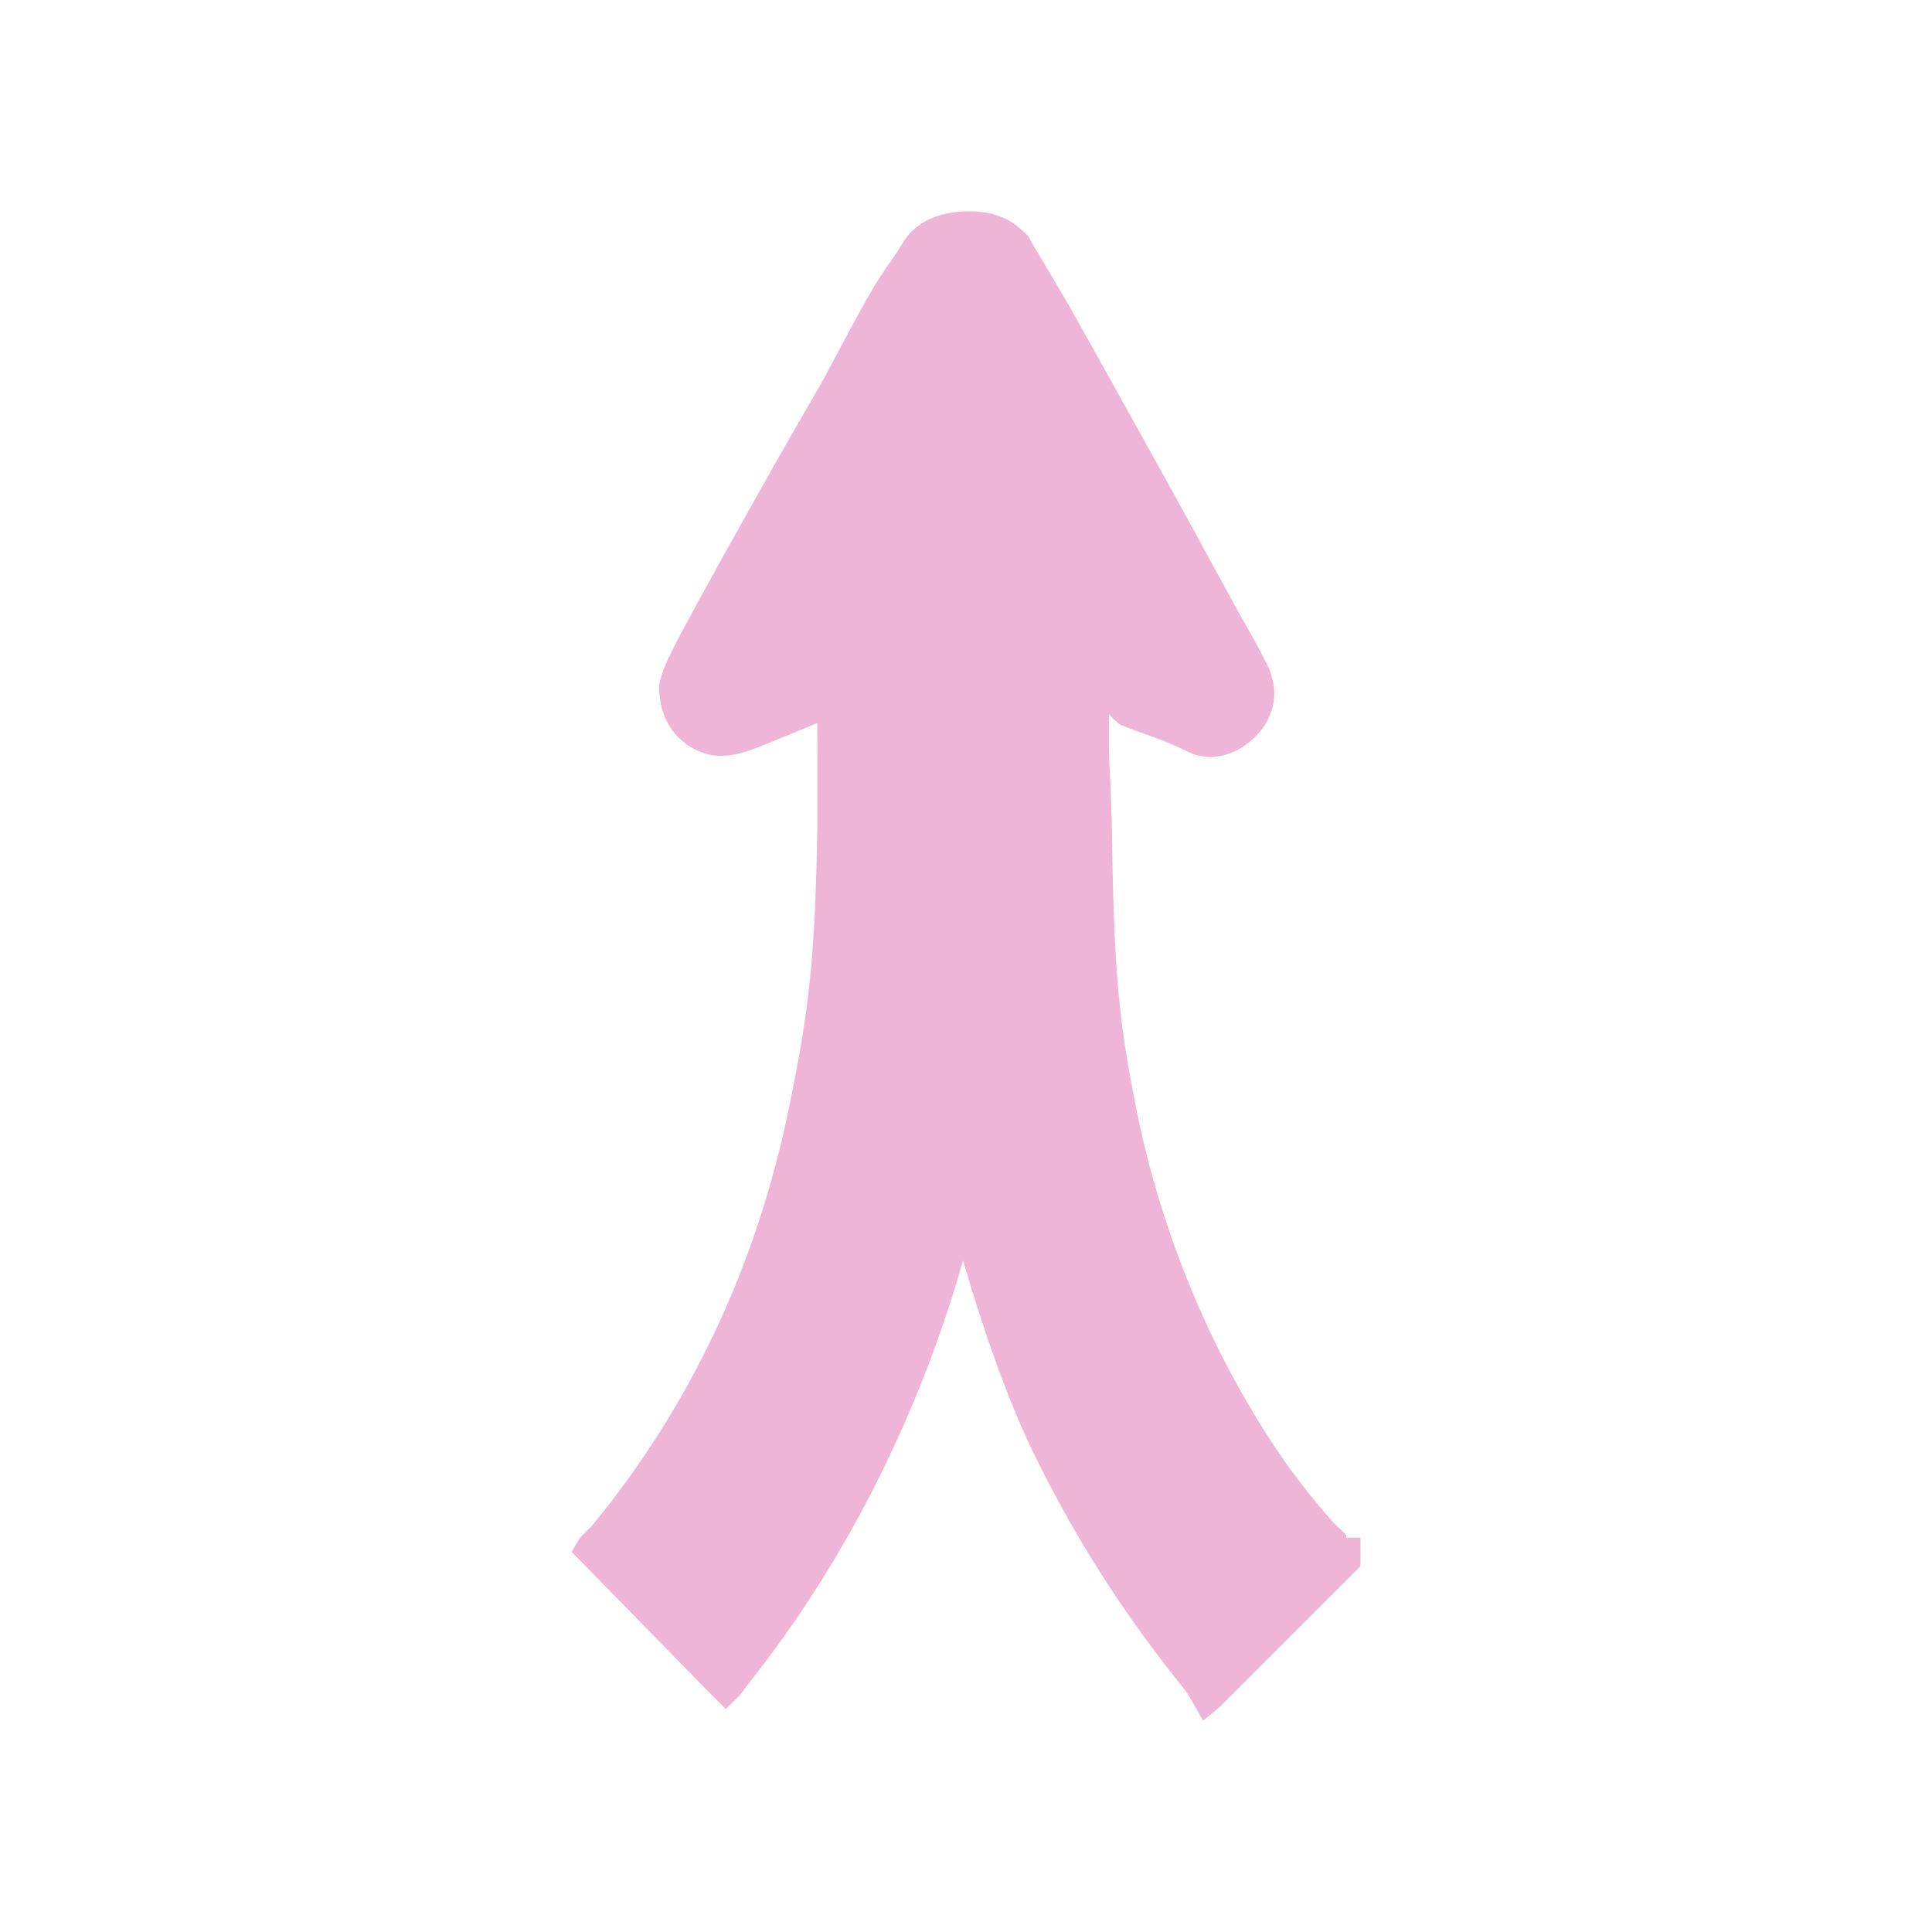<svg viewBox="0 0 512 512" xmlns="http://www.w3.org/2000/svg">
 <path d="m256.776 56c-5.332 0-11.028 1.26-15.149 5.308-1.624 1.575-2.23 2.884-3.781 5.308-1.551 2.4-3.927 5.502-6.06 9.089-4.266 7.174-9.113 16.506-13.646 24.989-.8 1.479-9.404 16.118-18.179 31.825-12.41 22.178-18.639 33.473-21.96 40.138-1.672 3.321-2.497 5.551-3.03 7.586-.533 2.036-.17 4.072 0 5.308.945 7.078 5.938 12.701 12.87 14.397 2.448.582 5.866.533 9.841-.751 3.854-1.236 9.501-3.733 18.93-7.587-.145 2.278.073 4.823 0 8.338v18.93c-.606 36.89-2.497 50.221-7.587 74.992-8.483 41.229-25.983 78.774-52.257 110.598l-3.03 3.03-2.278 3.781 3.03 3.03 34.079 34.854 3.781 3.781 3.781-3.781c1.042-1.309 1.285-1.794 2.278-3.03 26.322-33.158 45.398-71.987 56.814-112.101 4.702 16.482 11.804 36.842 18.179 50.003 10.834 22.372 23.244 42.004 38.635 61.346 2.206 2.763 2.303 2.812 3.781 5.308l3.03 5.308 4.557-3.781 35.606-35.606 1.527-1.527v-2.278-5.308h-3.03c-.097-.097-.63.121-.751 0-.121-.121.145-.606 0-.751-1.139-1.163-2.763-2.472-4.557-4.557-3.563-4.12-8.071-9.695-11.368-14.397-18.978-27.025-32.697-59.819-39.387-92.42-5.381-26.226-6.205-39.508-6.811-76.495-.145-8.968-.606-15.149-.751-19.706 0-4.193-.024-7.247 0-9.841.654.436.921 1.115 1.527 1.527.582.388.776.97 2.278 1.527 4.314 1.721 8.75 3.127 12.119 4.557 3.369 1.43 5.114 2.472 6.811 3.03 6.035 1.939 11.901-.703 15.9-4.557 4.024-3.854 6.375-9.865 4.557-15.9-.436-1.454-.218-1.188-.751-2.278-.533-1.091-1.357-2.836-2.278-4.557-1.818-3.442-4.605-8.168-7.586-13.646-5.963-10.907-13.331-24.529-21.208-38.635-7.877-14.107-15.876-28.698-21.96-39.387-3.054-5.332-5.647-9.623-7.587-12.87-.97-1.624-1.648-2.787-2.278-3.781-.315-.485-.509-1.163-.751-1.527-.242-.364-.679-.703-1.527-1.527-4.12-4.048-9.065-5.308-14.397-5.308" fill="#EFB5D7"/>
</svg>
